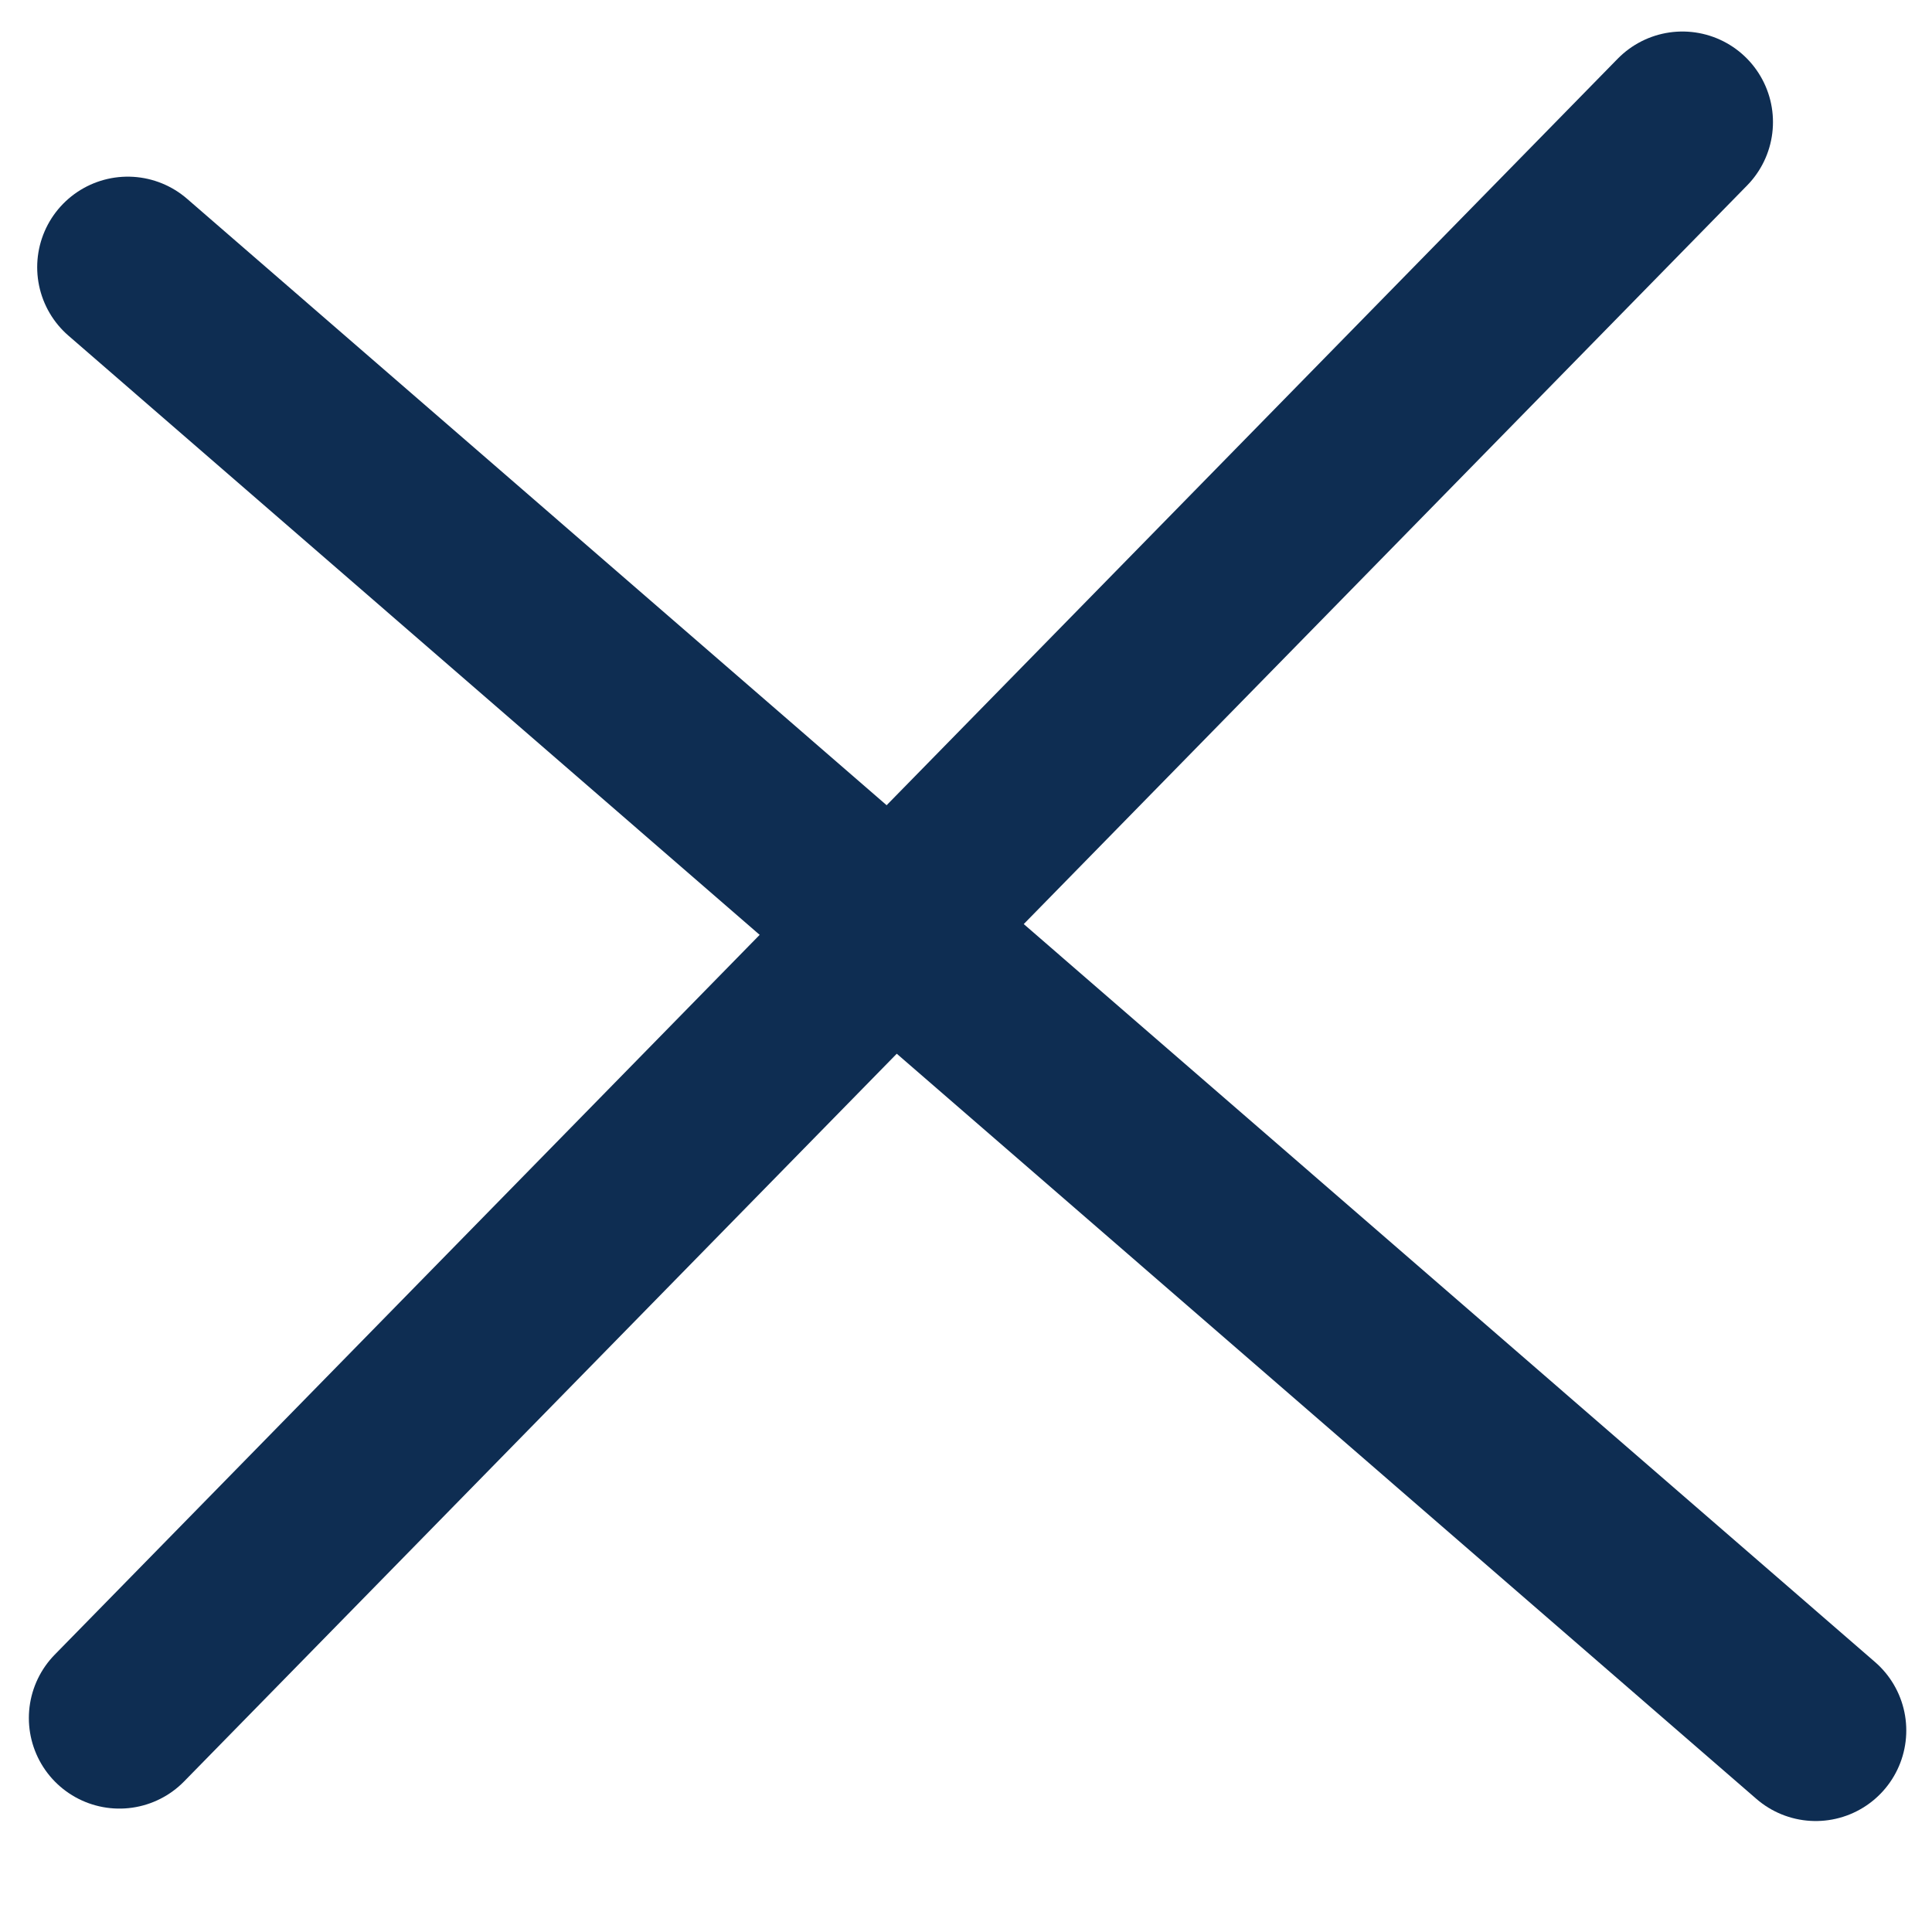 <svg width="16" height="16" viewBox="0 0 16 16" fill="none" xmlns="http://www.w3.org/2000/svg">
<line x1="1.058" y1="2.213" x2="15.037" y2="14.331" stroke="#0E2D52" stroke-width="1.5" stroke-linecap="round"/>
<line x1="0.989" y1="14.228" x2="13.933" y2="1.011" stroke="#0E2D52" stroke-width="1.5" stroke-linecap="round"/>
</svg>
